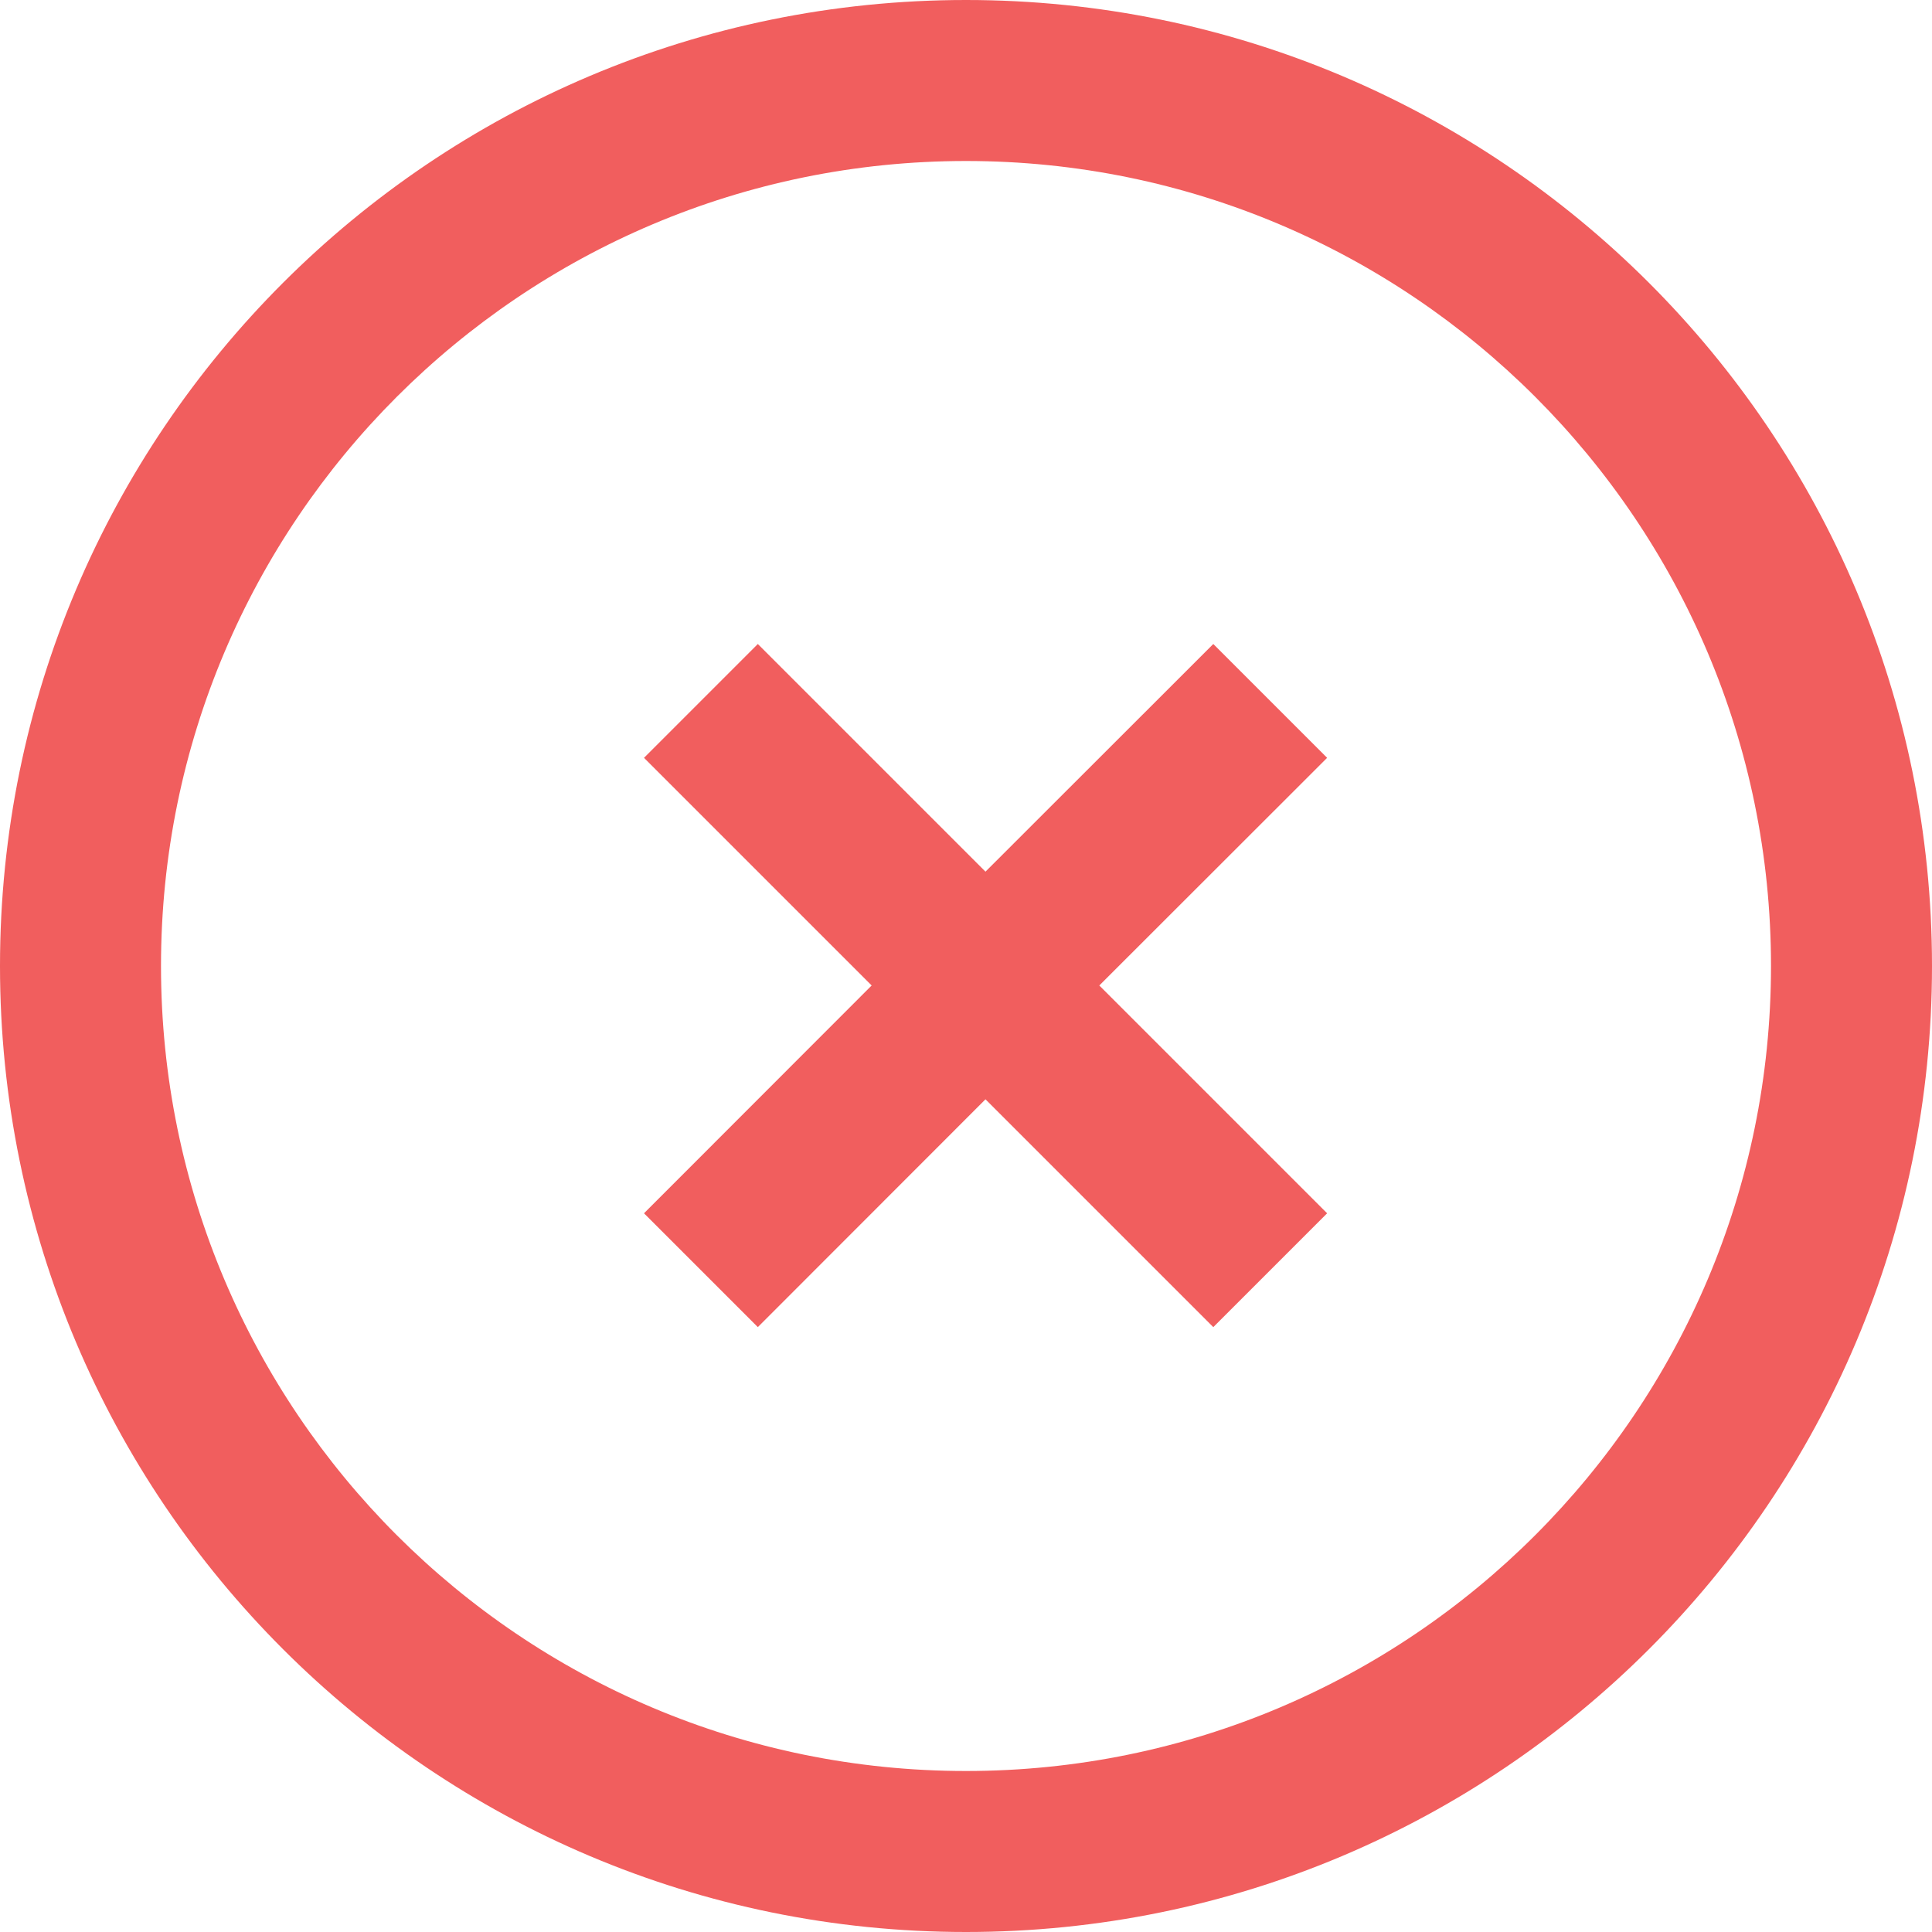 <?xml version="1.0" encoding="UTF-8"?>
<svg width="12px" height="12px" viewBox="0 0 12 12" version="1.1" xmlns="http://www.w3.org/2000/svg" xmlns:xlink="http://www.w3.org/1999/xlink">
    <!-- Generator: Sketch 52 (66869) - http://www.bohemiancoding.com/sketch -->
    <title>合并形状</title>
    <desc>Created with Sketch.</desc>
    <g id="管理员" stroke="none" stroke-width="1" fill="none" fill-rule="evenodd">
        <g id="医生_我的预约患者_就诊请求" transform="translate(-1698, -440)" fill="#F15E5E">
            <g id="分组-3-copy-2" transform="translate(1613, 431)">
                <path d="M91.121,14.414 L92.536,13 L93.243,13.707 L91.828,15.121 L93.243,16.536 L92.536,17.243 L91.121,15.828 L89.707,17.243 L89,16.536 L90.414,15.121 L89,13.707 L89.707,13 L91.121,14.414 Z M91,20 C93.761,20 96,17.761 96,15 C96,12.239 93.761,10 91,10 C88.239,10 86,12.239 86,15 C86,17.761 88.239,20 91,20 Z M91,21 C87.686,21 85,18.314 85,15 C85,11.686 87.686,9 91,9 C94.314,9 97,11.686 97,15 C97,18.314 94.314,21 91,21 Z" id="合并形状"></path>
            </g>
        </g>
    </g>
</svg>